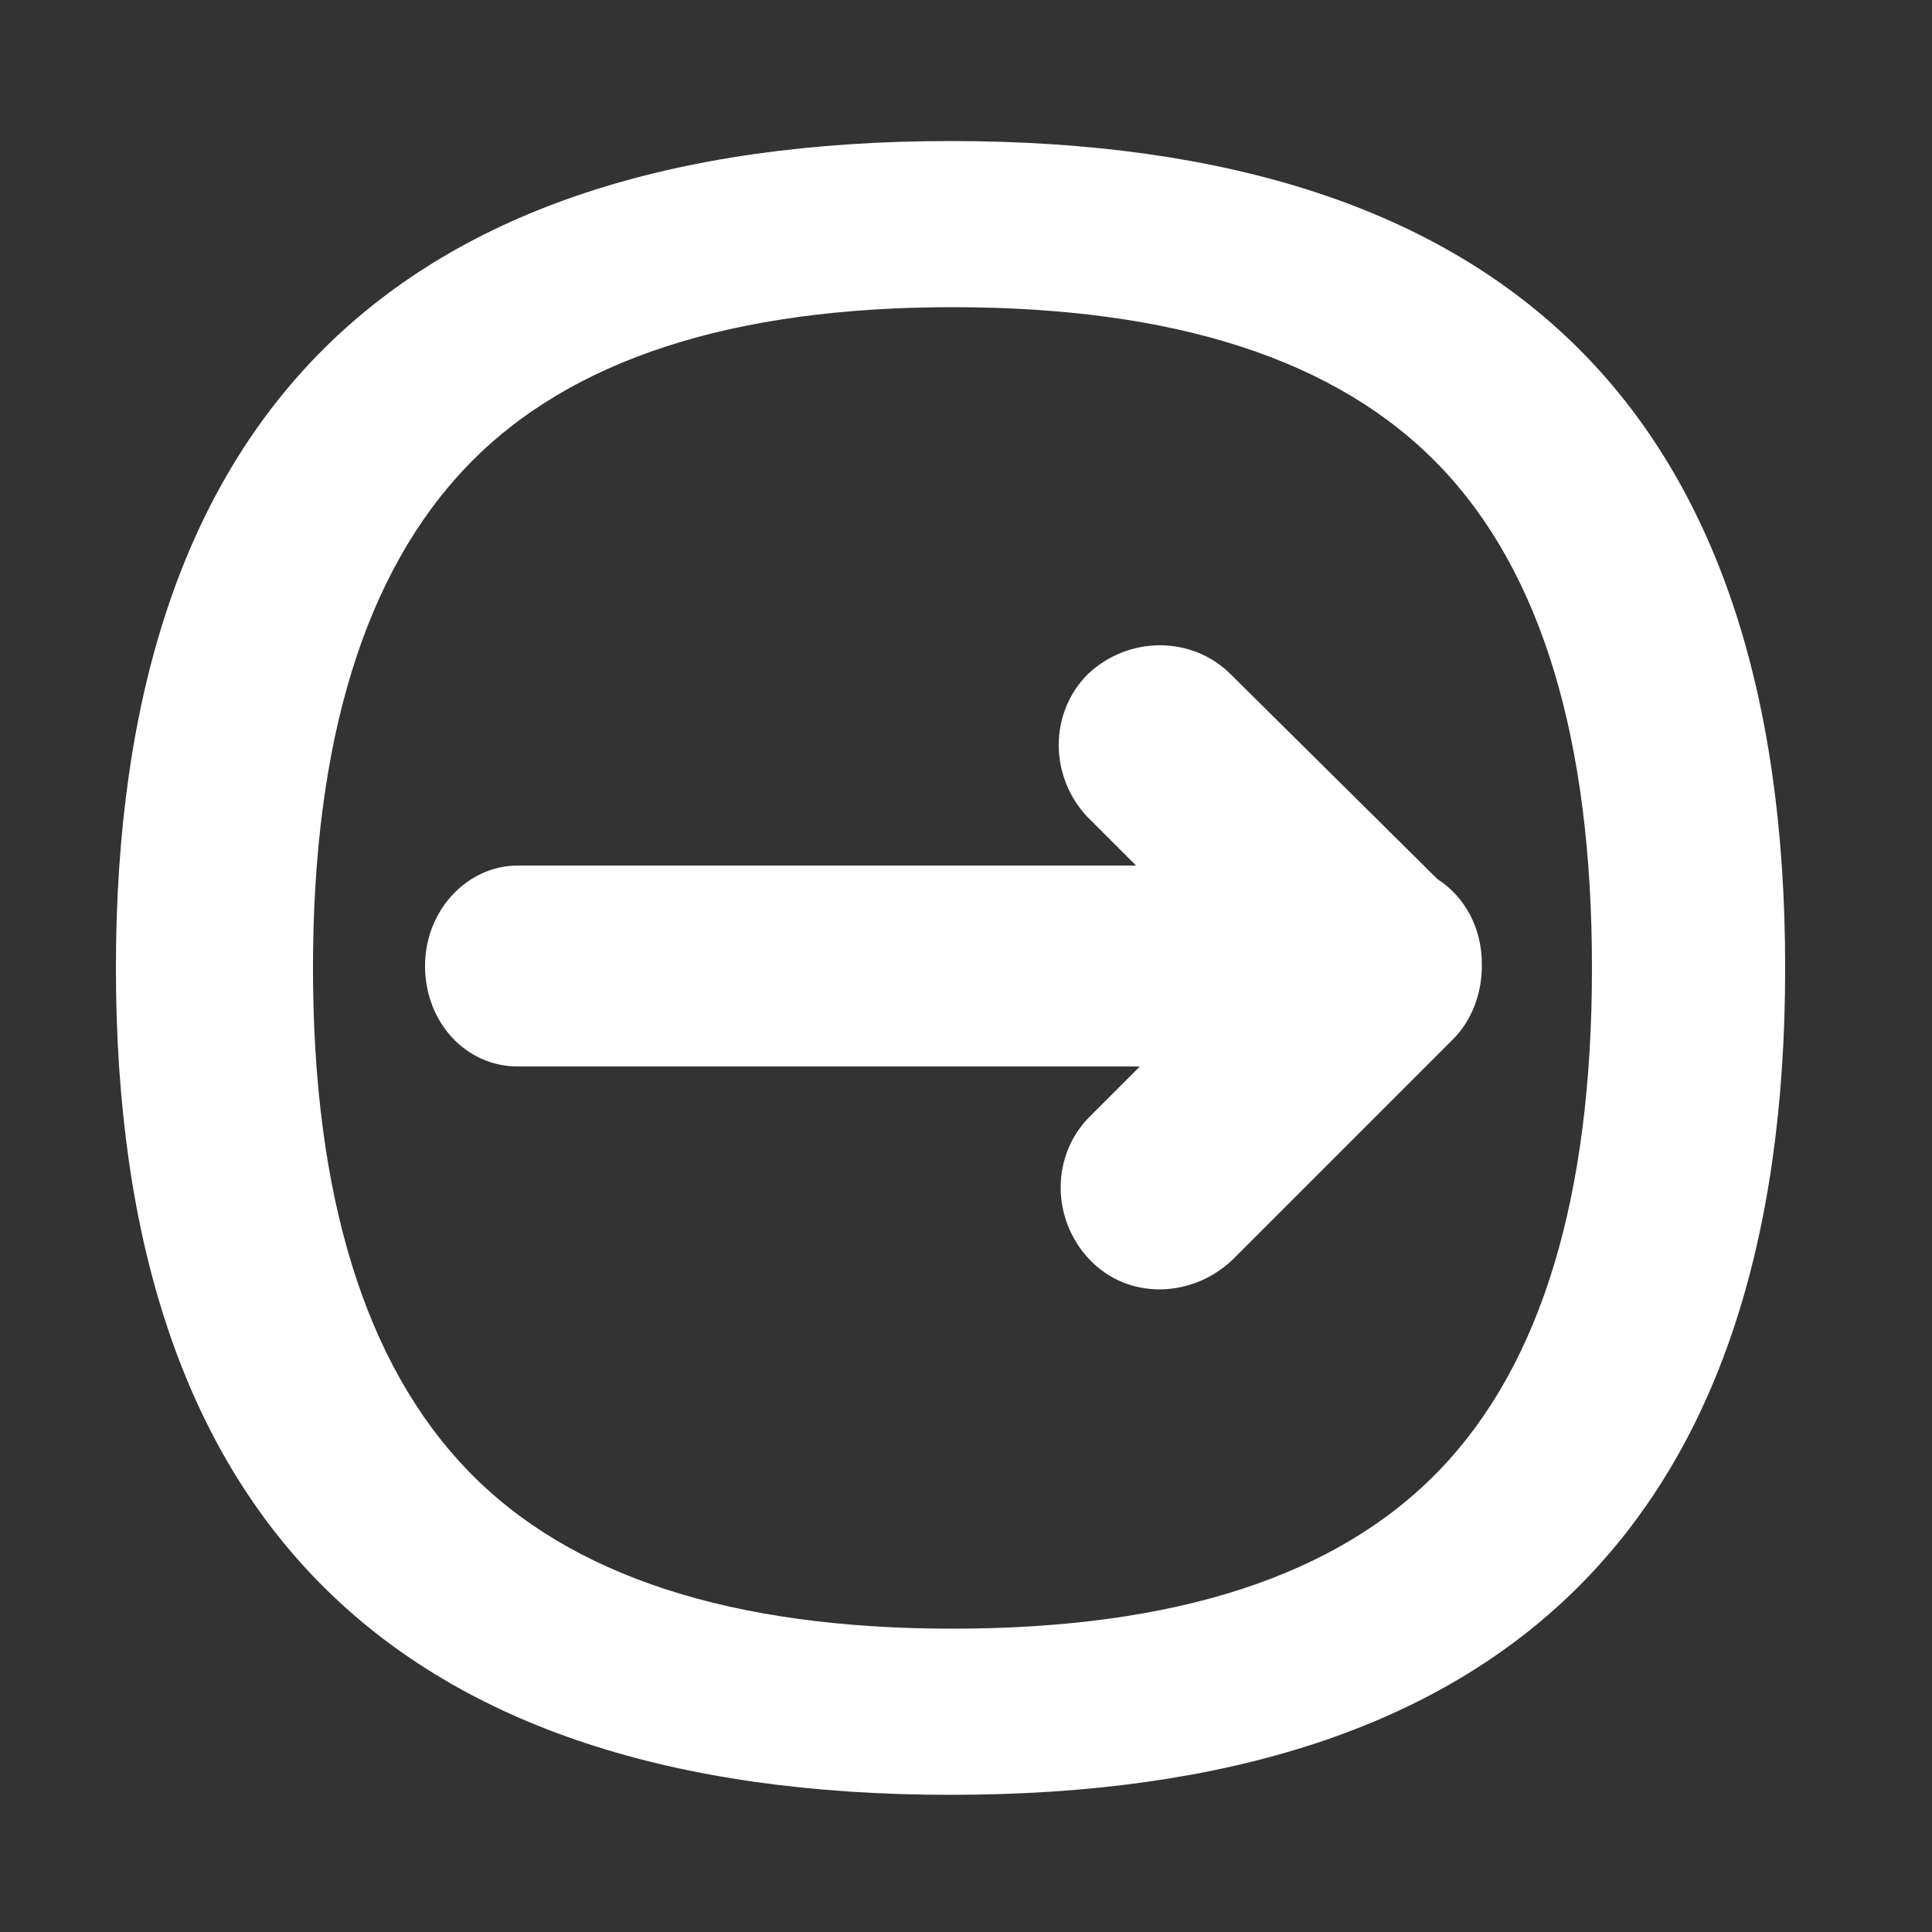 <?xml version="1.0" encoding="utf-8"?>
<!-- Generator: Adobe Illustrator 19.0.0, SVG Export Plug-In . SVG Version: 6.00 Build 0)  -->
<svg version="1.1" id="Layer_1" xmlns="http://www.w3.org/2000/svg" xmlns:xlink="http://www.w3.org/1999/xlink" x="0px" y="0px"
	 viewBox="-255 347 100 100" style="enable-background:new -255 347 100 100;" xml:space="preserve">
<rect x="-255" y="347" width="100" height="100" fill="#333333" stroke="none"/>
<style type="text/css">
	.st0{fill:#FFFFFF;}
</style>
<g>
	<g>
		<path class="st0" d="M-205.8,354.3c-28.8,0-43.2,14.3-43.2,42.8s14.4,42.8,43.2,42.8c28.8,0,43.2-14.2,43.2-42.8
			S-176.9,354.3-205.8,354.3z M-180.5,423.1c-5.3,5.5-13.7,8.2-25.2,8.2c-11.4,0-19.8-2.7-25.1-8.2c-5.3-5.5-8-14.2-8-26
			c0-11.8,2.7-20.5,8-26c5.3-5.5,13.7-8.2,25.1-8.2c11.5,0,19.9,2.7,25.2,8.2c5.3,5.5,7.9,14.2,7.9,26
			C-172.6,408.9-175.2,417.6-180.5,423.1z"/>
		<path class="st0" d="M-191.3,381.9c-2-2-5.3-2-7.4,0c-2,2-2,5.3,0,7.4l2.5,2.5h-32c-2.6,0-4.8,2.3-4.8,5.2c0,2.9,2.1,5.2,4.8,5.2
			h32.2l-2.6,2.6c-2,2-2,5.3,0,7.4s5.3,2,7.4,0l11.4-11.4c1-1,1.5-2.4,1.5-3.8c0,0,0-0.1,0-0.1c0-1.9-0.9-3.5-2.3-4.4L-191.3,381.9z
			"/>
	</g>
</g>
</svg>
